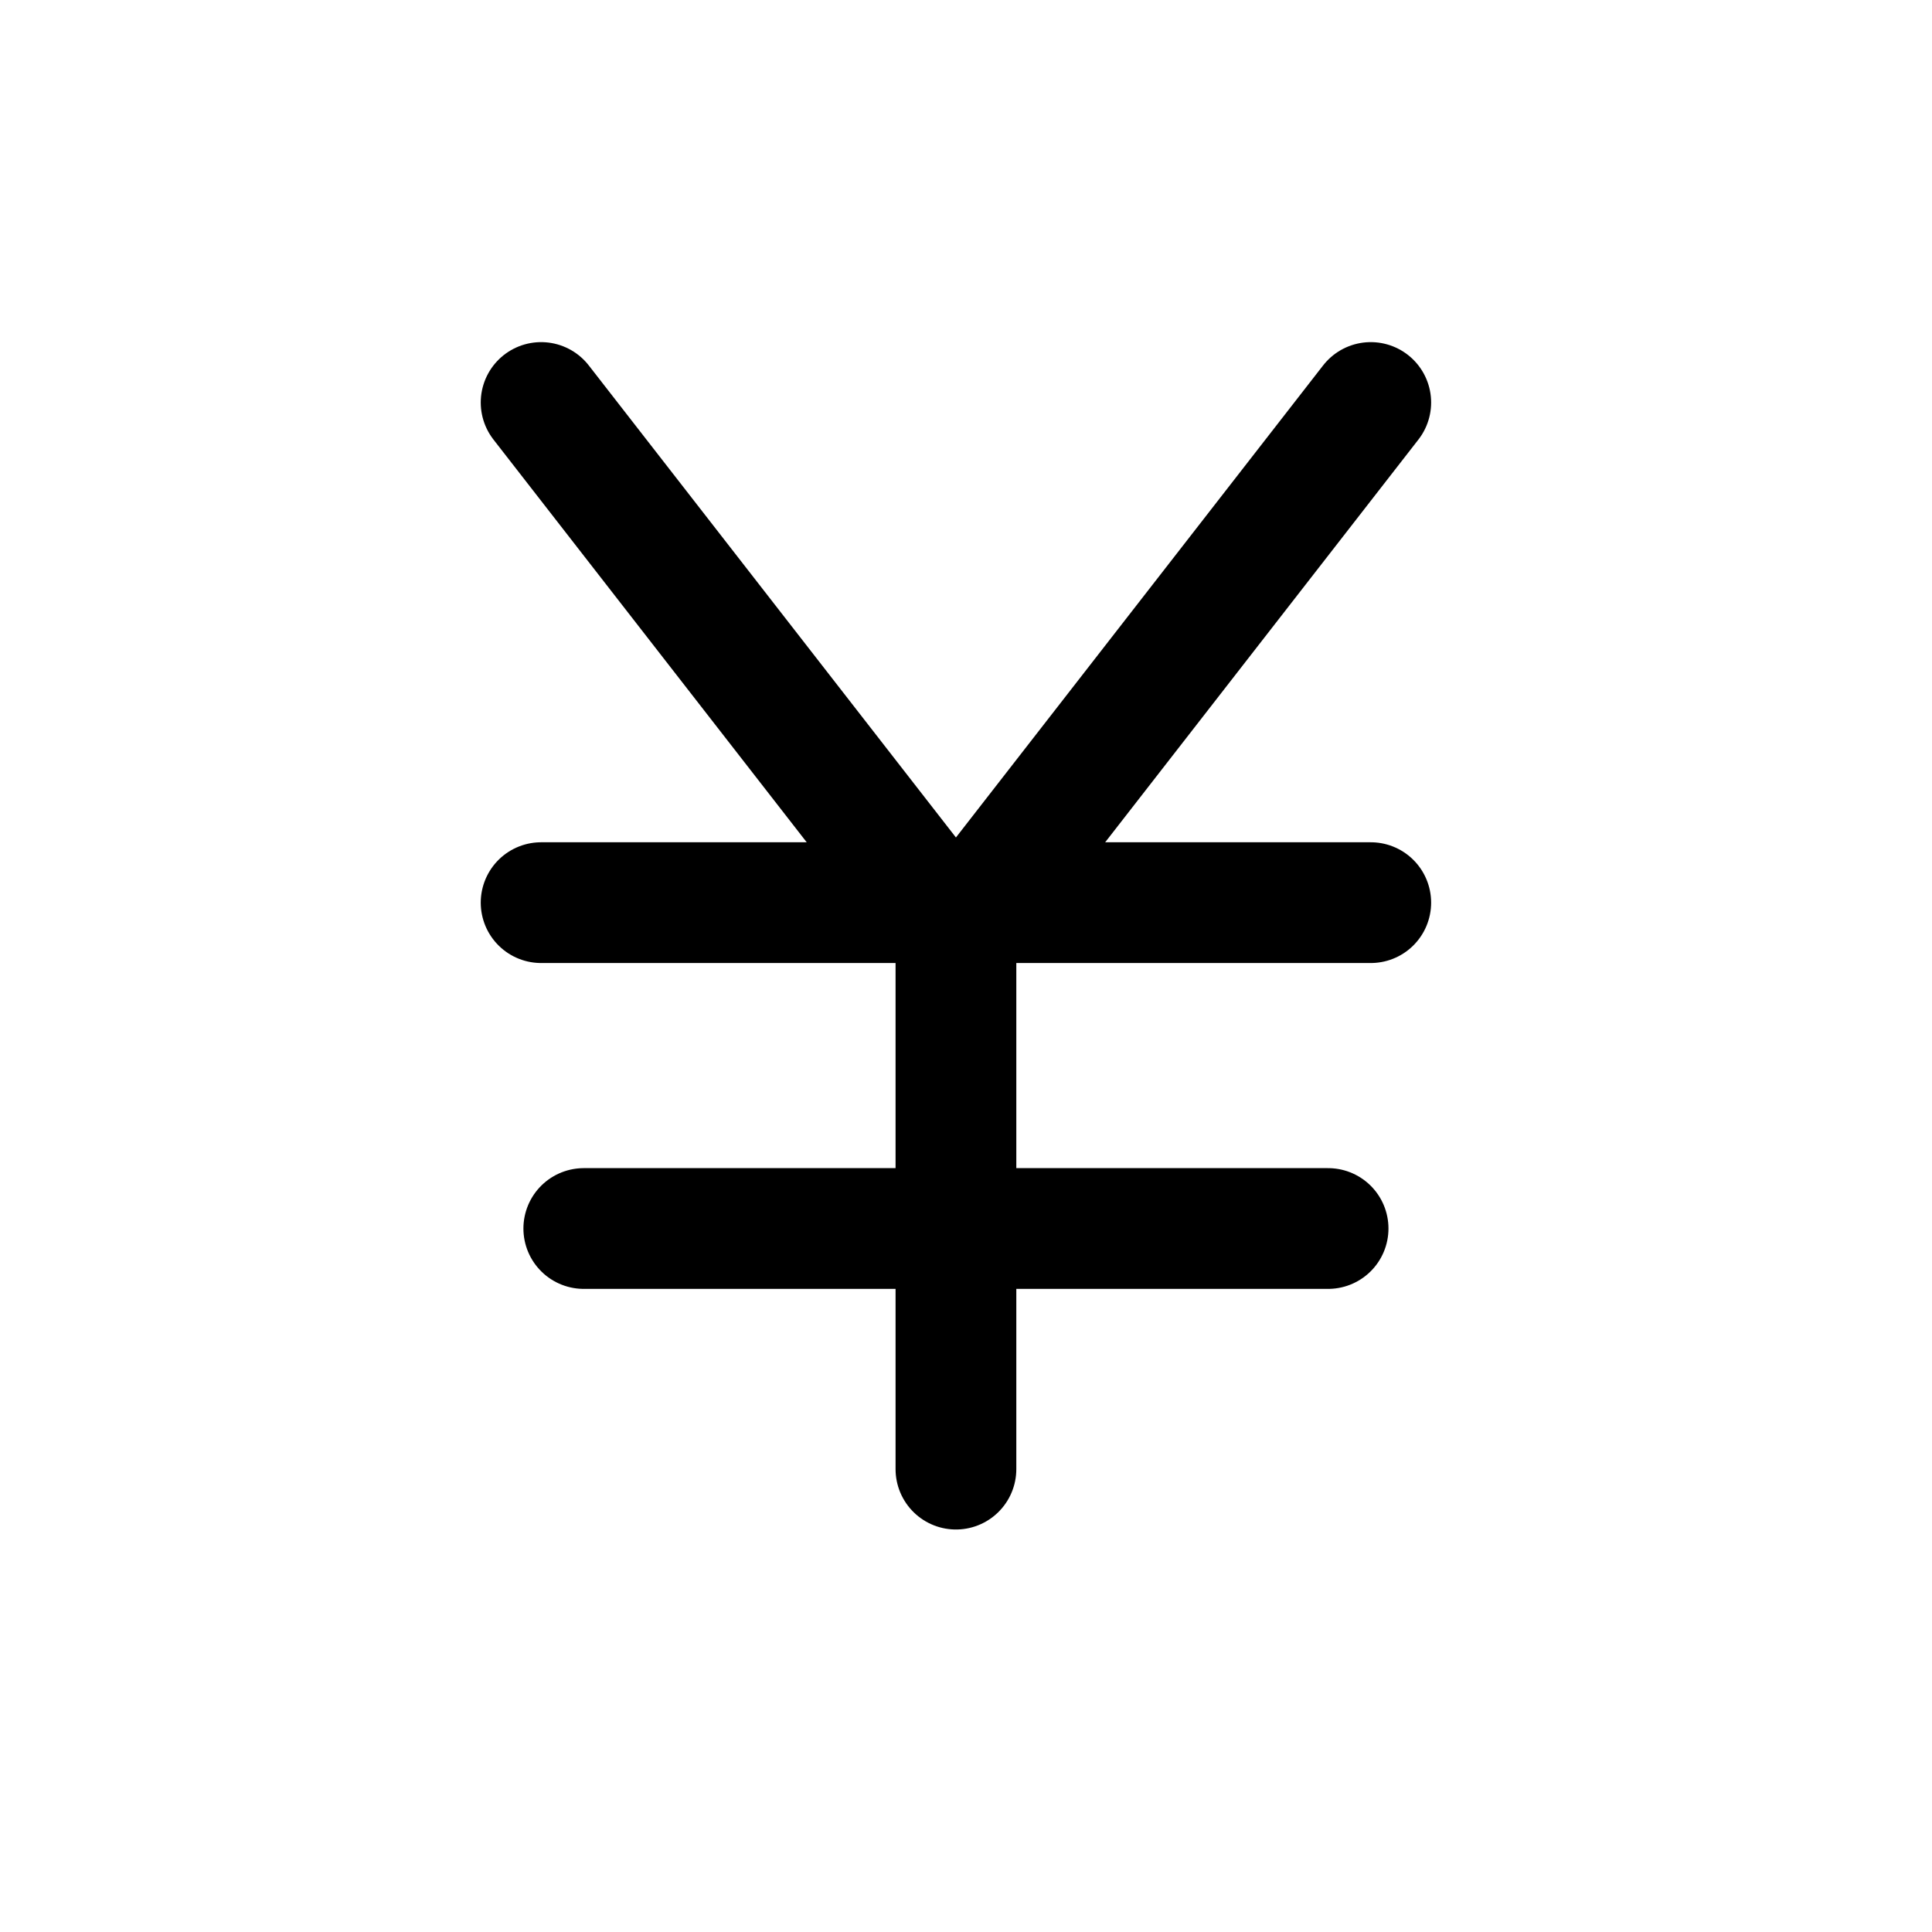 <svg width="24" height="24" viewBox="0 0 24 24" fill="none" xmlns="http://www.w3.org/2000/svg">
<g clip-path="url(#clip0_50_18419)">
<path d="M11.875 18.25V11.625" stroke="black" stroke-width="1.5" stroke-linecap="round" stroke-linejoin="round"/>
<path d="M17.028 5L11.875 11.625L6.722 5" stroke="black" stroke-width="1.5" stroke-linecap="round" stroke-linejoin="round"/>
<path d="M17.028 11.213H6.722" stroke="black" stroke-width="1.5" stroke-linecap="round" stroke-linejoin="round"/>
<path d="M16.498 15.261H7.252" stroke="black" stroke-width="1.5" stroke-linecap="round" stroke-linejoin="round"/>
</g>
<defs>
<clipPath id="clip0_50_18419">
<rect width="24" height="24" fill="white"/>
</clipPath>
</defs>
</svg>

